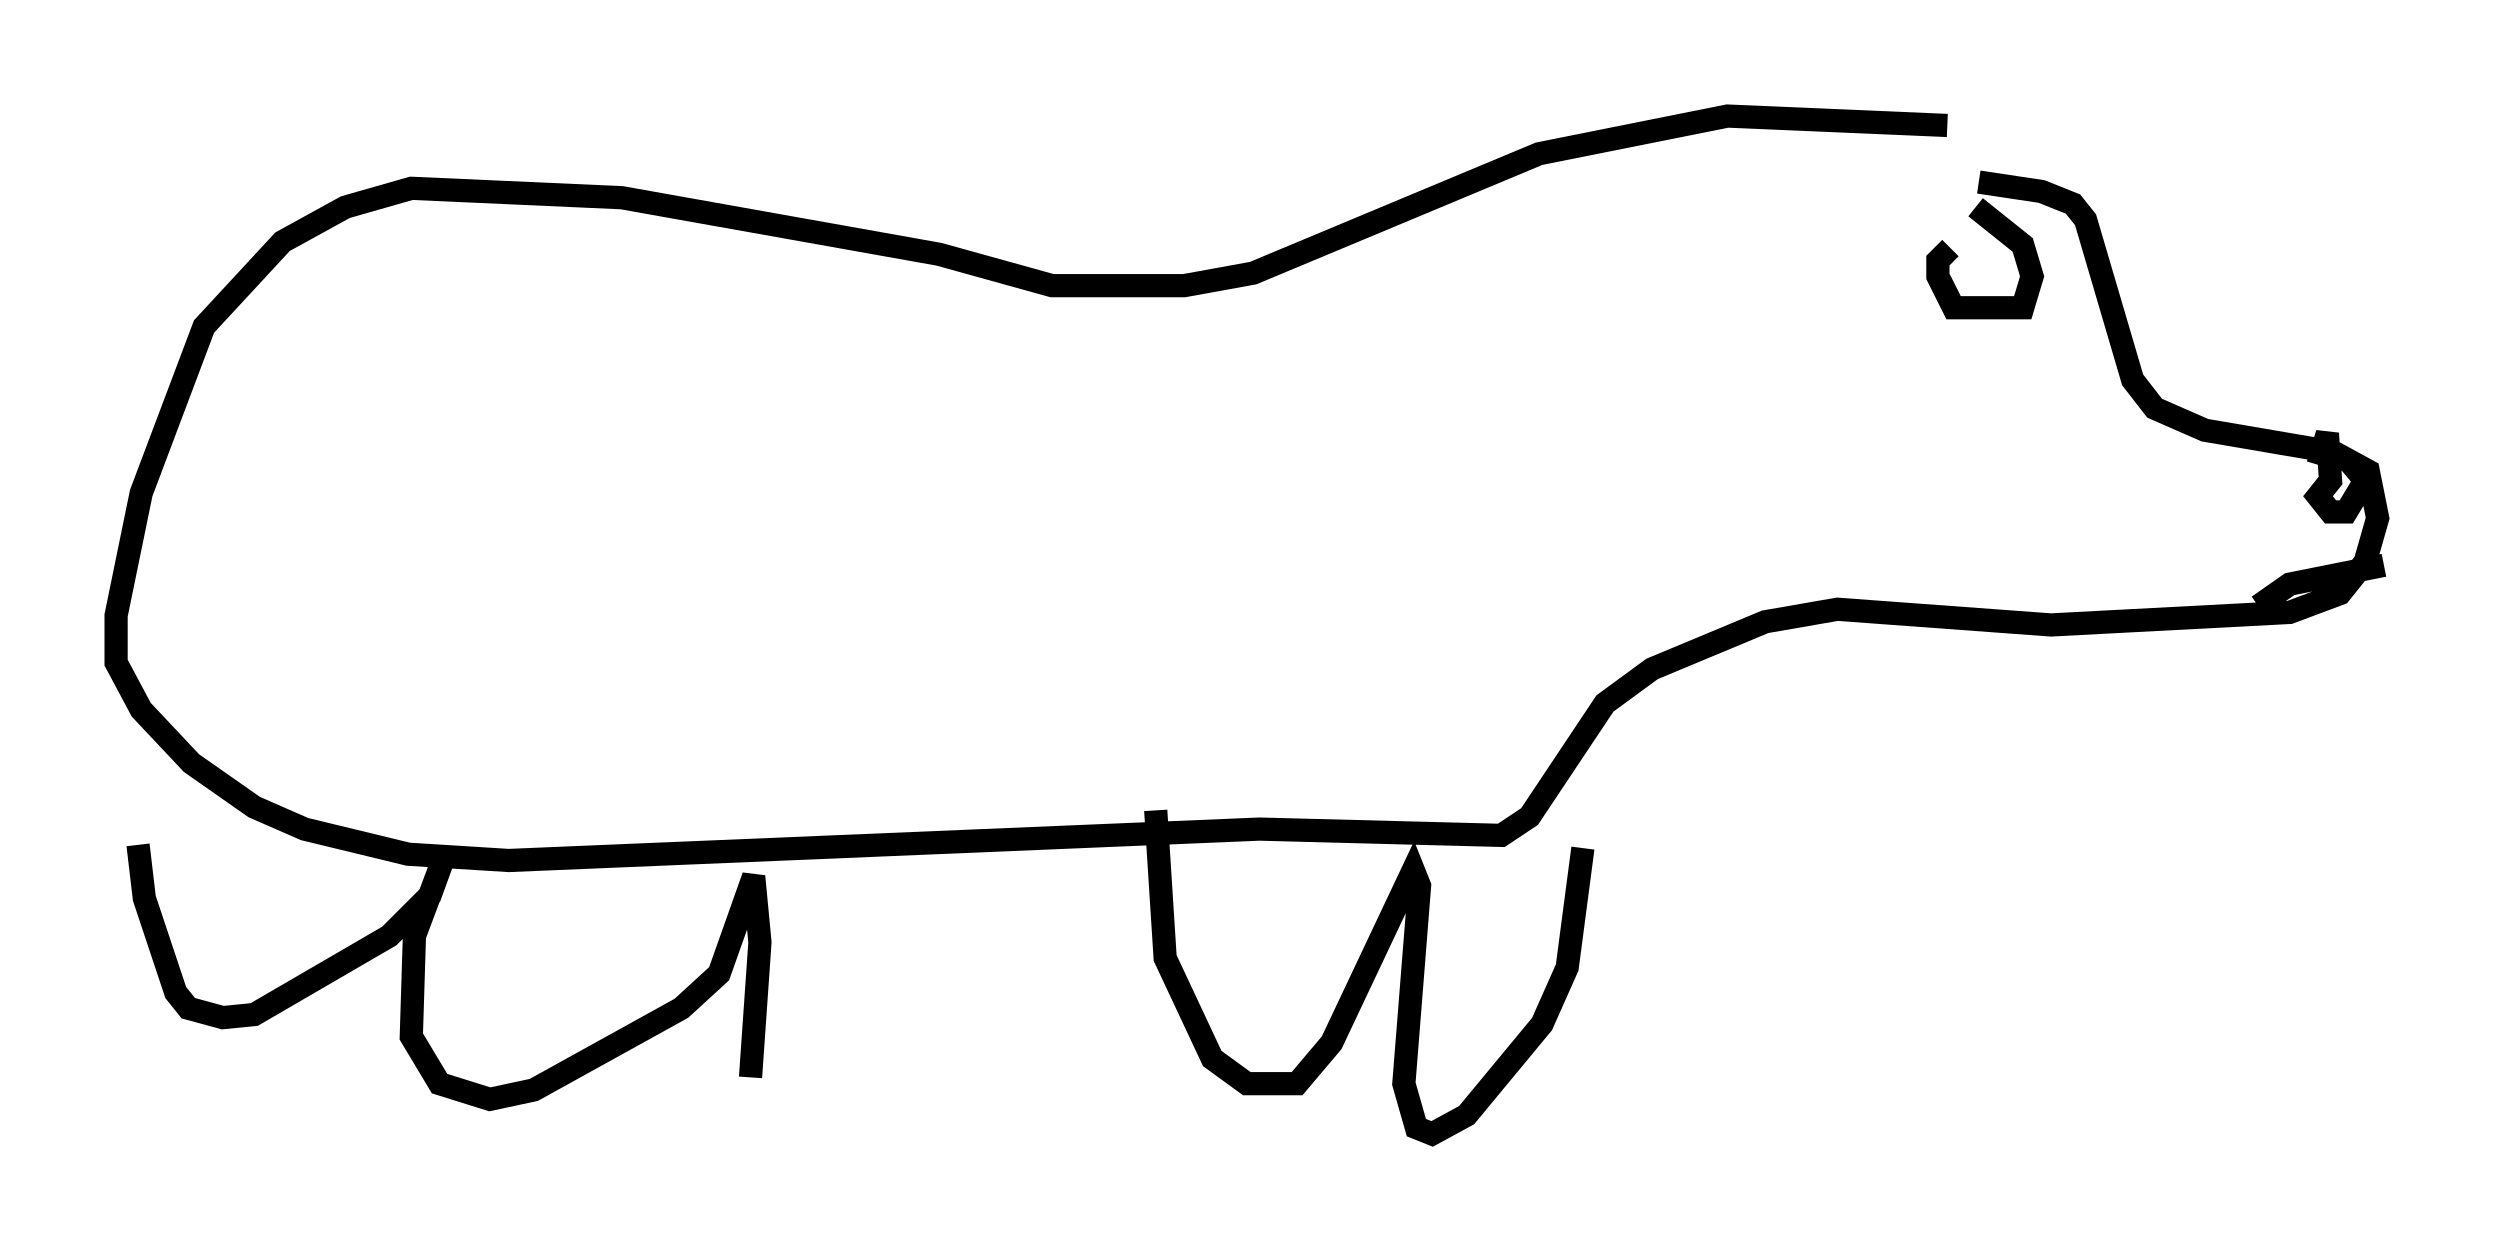 <?xml version="1.0" encoding="utf-8" ?>
<svg baseProfile="full" height="53.843" version="1.1" width="107.699" xmlns="http://www.w3.org/2000/svg" xmlns:ev="http://www.w3.org/2001/xml-events" xmlns:xlink="http://www.w3.org/1999/xlink"><defs /><rect fill="white" height="53.843" width="107.699" x="0" y="0" /><path d="M89.438, 7.3 m-5.548, -1.894 l-9.472, -0.406 -8.119, 1.624 l-12.314, 5.142 -2.977, 0.541 l-5.683, 0.0 -4.871, -1.353 l-13.667, -2.436 -9.066, -0.406 l-2.842, 0.812 -2.706, 1.488 l-3.383, 3.654 -2.706, 7.172 l-1.083, 5.277 0.0, 2.03 l1.083, 2.03 2.165, 2.3 l2.706, 1.894 2.165, 0.947 l4.465, 1.083 4.33, 0.271 l32.341, -1.353 10.419, 0.271 l1.218, -0.812 3.248, -4.871 l2.03, -1.488 4.871, -2.03 l3.112, -0.541 9.202, 0.677 l10.284, -0.541 2.165, -0.812 l1.083, -1.353 0.541, -1.894 l-0.406, -2.03 -1.488, -0.812 l-5.548, -0.947 -2.165, -0.947 l-0.947, -1.218 -2.03, -6.901 l-0.541, -0.677 -1.353, -0.541 l-2.706, -0.406 m12.043, 18.268 l1.353, -0.947 4.059, -0.812 m-2.842, -4.33 l0.406, -1.353 0.135, 2.03 l-0.541, 0.677 0.541, 0.677 l0.677, 0.0 0.812, -1.353 l0.0, -0.677 0.0, 0.677 l-0.677, -0.812 m-16.103, -10.961 l2.03, 1.624 0.406, 1.353 l-0.406, 1.353 -2.977, 0.0 l-0.677, -1.353 0.0, -0.677 l0.541, -0.541 m-78.078, 25.71 l0.271, 2.3 1.353, 4.059 l0.541, 0.677 1.488, 0.406 l1.353, -0.135 5.819, -3.383 l1.759, -1.759 0.541, -1.488 l-1.218, 3.248 -0.135, 4.33 l1.218, 2.03 2.165, 0.677 l1.894, -0.406 6.36, -3.518 l1.624, -1.488 1.488, -4.195 l0.271, 2.842 -0.406, 5.819 m17.456, -11.502 l0.406, 6.36 2.03, 4.33 l1.488, 1.083 2.165, 0.0 l1.488, -1.759 3.518, -7.442 l0.271, 0.677 -0.677, 8.525 l0.541, 1.894 0.677, 0.271 l1.488, -0.812 3.248, -3.924 l1.083, -2.436 0.677, -5.142 " fill="none" stroke="black" stroke-width="1" /></svg>